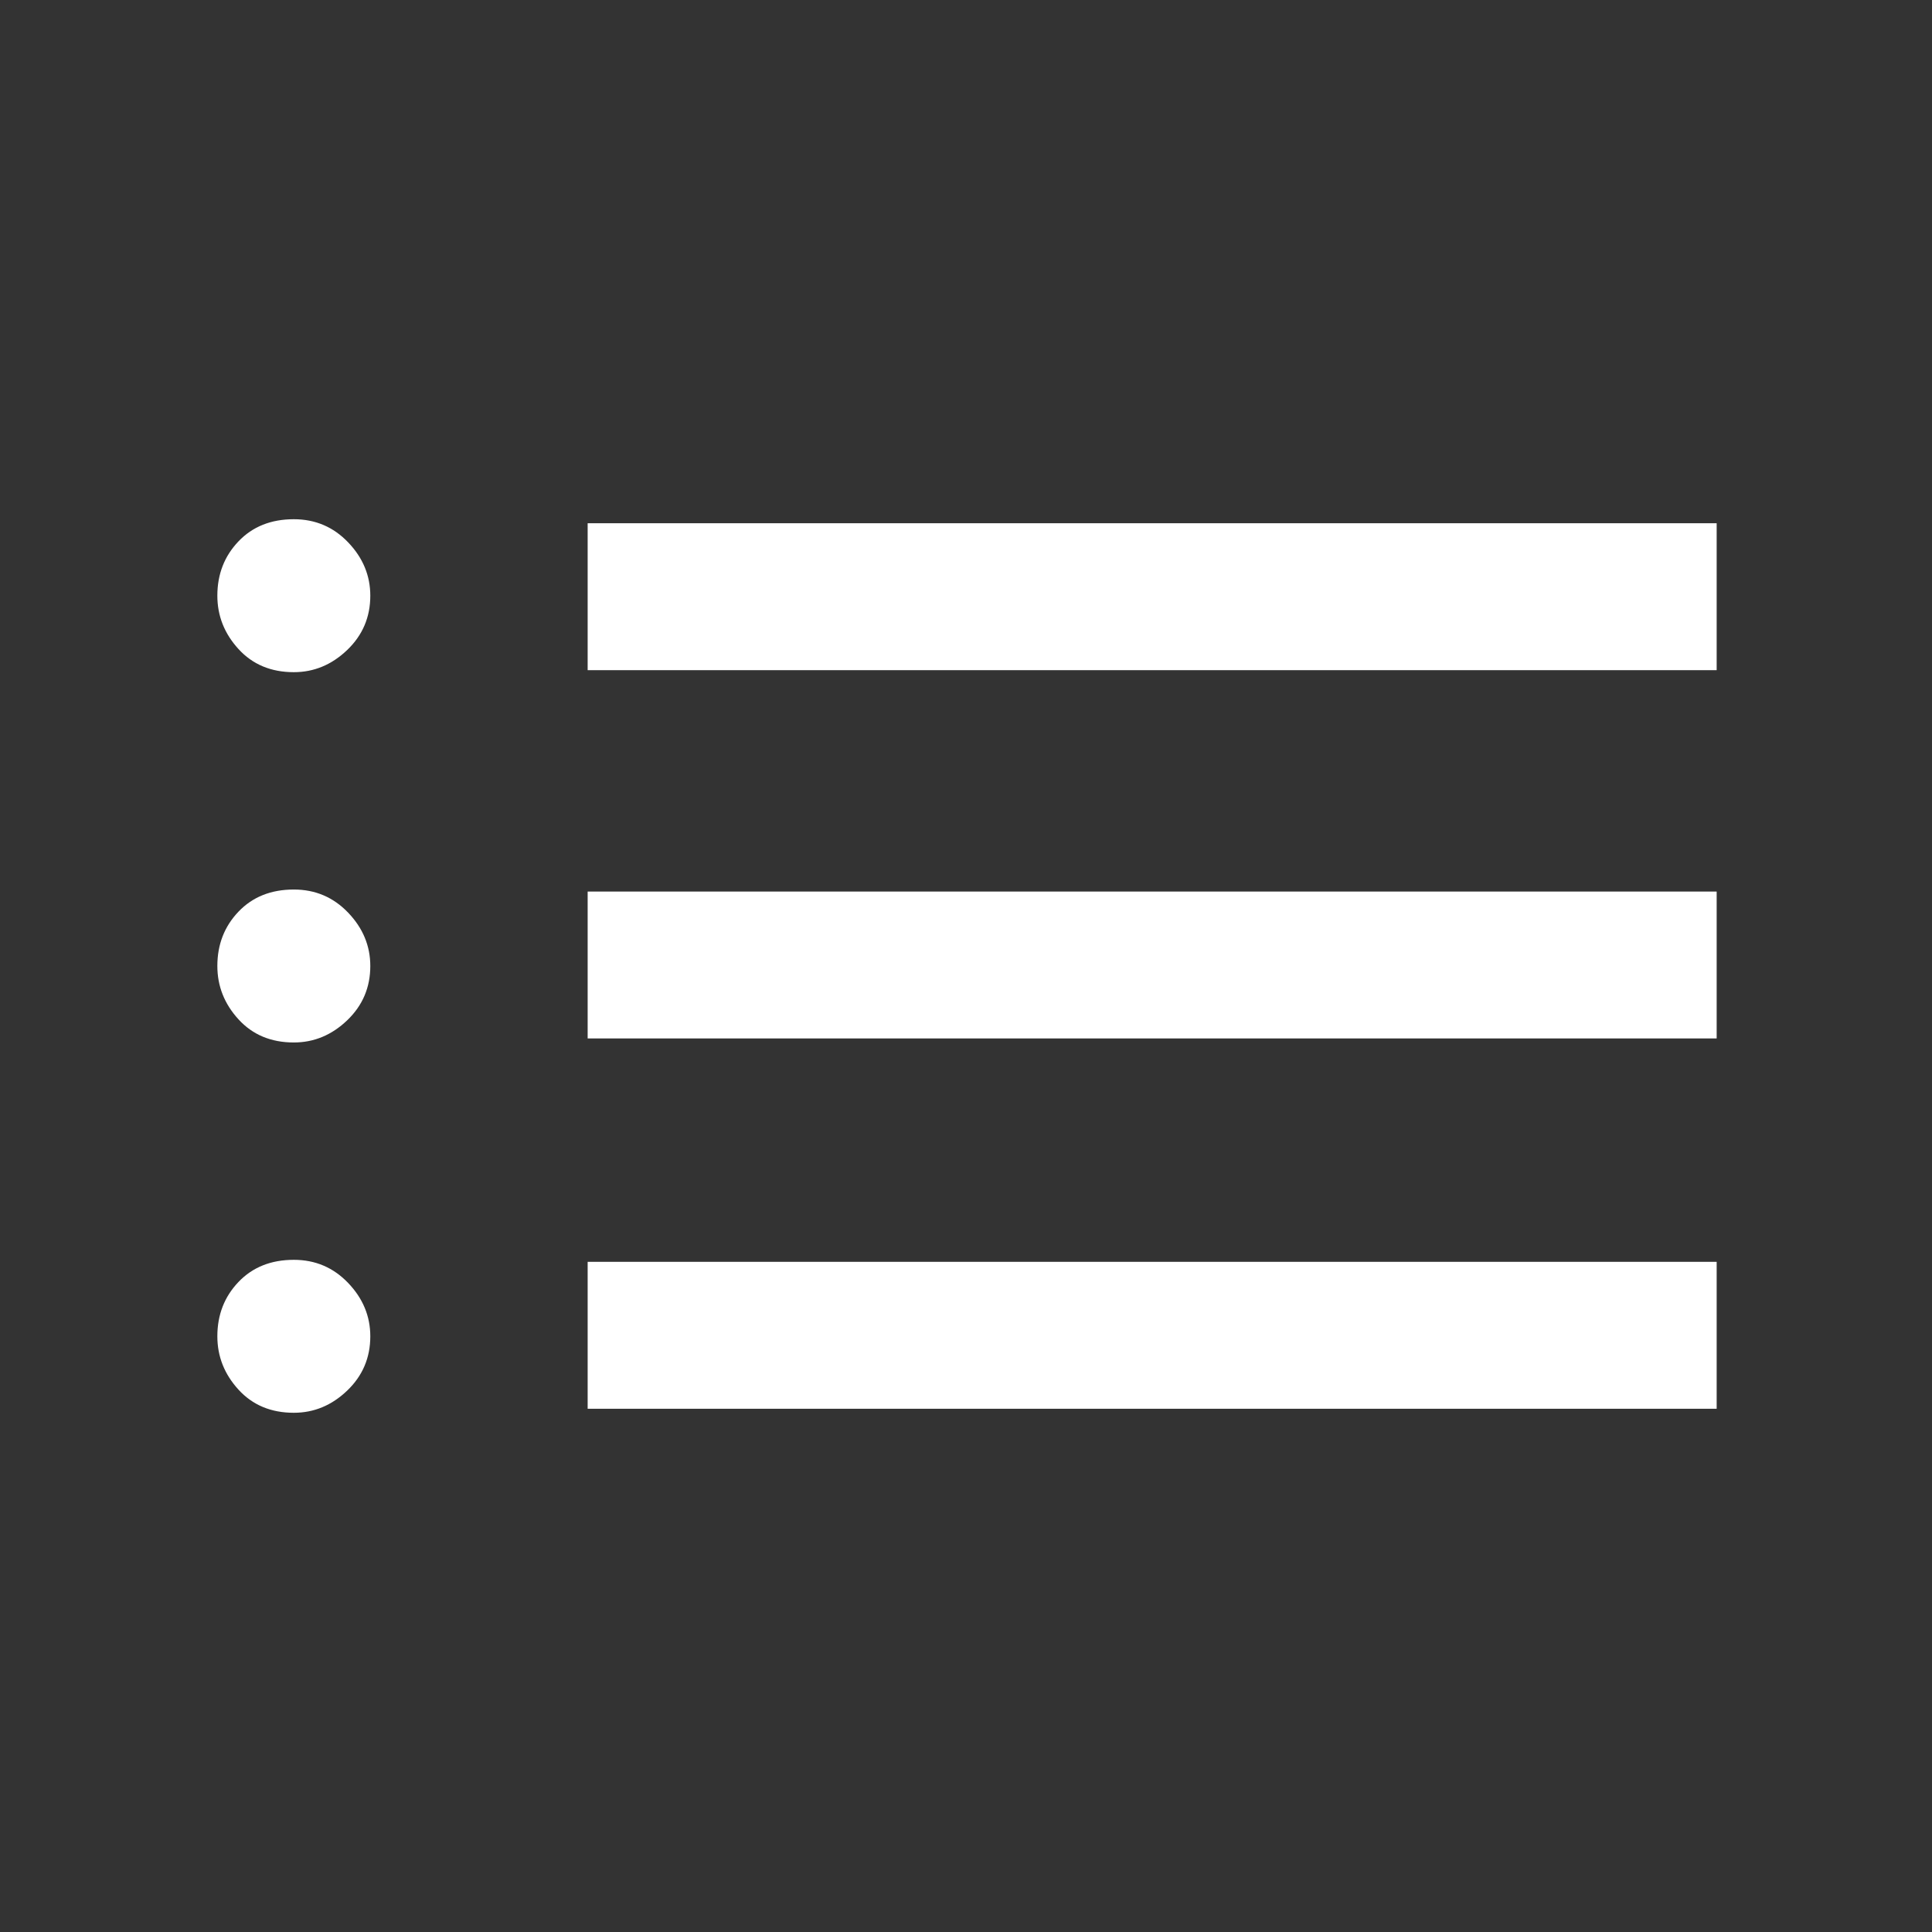 <svg xmlns="http://www.w3.org/2000/svg" height="48" width="48"><rect width="100%" height="100%" fill="#333333" stroke="none"/><path d="M7.3 35.1q-.85 0-1.375-.575T5.4 33.2q0-.8.525-1.35T7.3 31.3q.8 0 1.35.575T9.2 33.2q0 .8-.575 1.35T7.3 35.1Zm0-9.2q-.85 0-1.375-.575T5.4 24q0-.8.525-1.35T7.3 22.1q.8 0 1.35.575T9.2 24q0 .8-.575 1.35T7.3 25.9Zm0-9.2q-.85 0-1.375-.575T5.4 14.8q0-.8.525-1.35T7.3 12.9q.8 0 1.35.575T9.2 14.8q0 .8-.575 1.35T7.3 16.7ZM14.6 35v-3.65h28.05V35Zm0-9.2v-3.65h28.05v3.65Zm0-9.15V13h28.05v3.65Z" fill='white'/></svg>